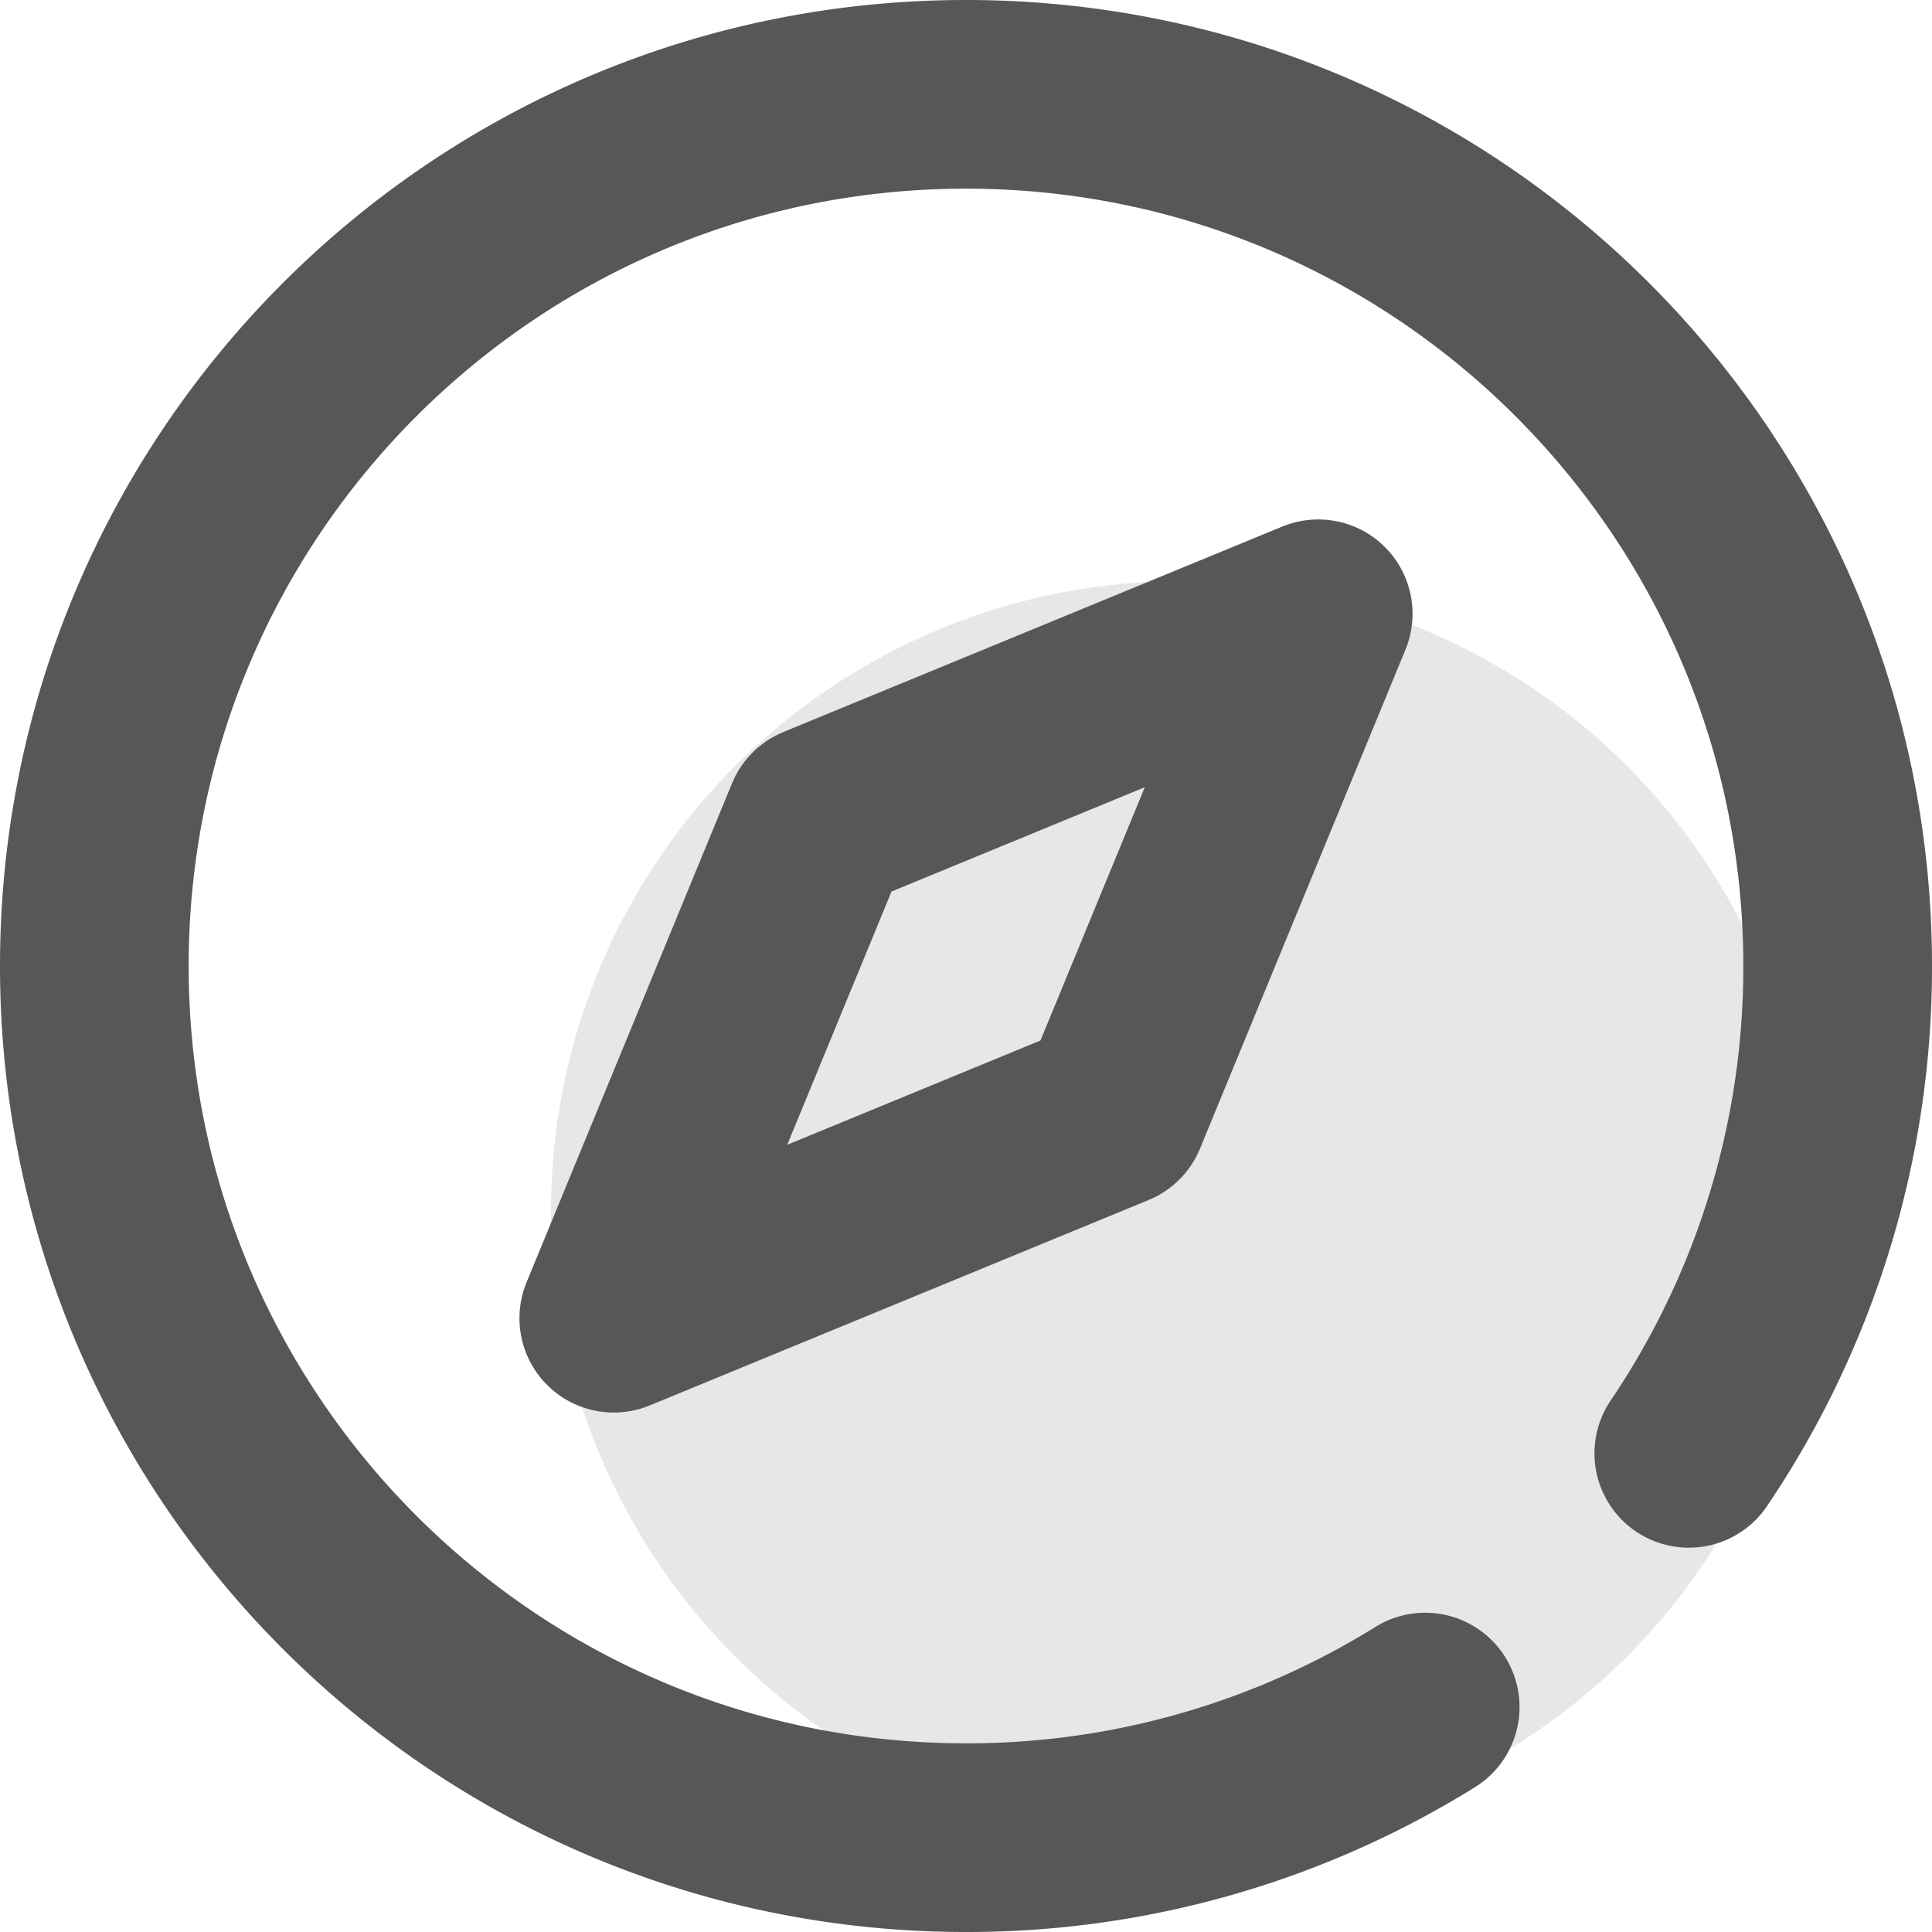 <svg id="Layer_1" data-name="Layer 1" xmlns="http://www.w3.org/2000/svg" viewBox="0 0 512 512"><defs><style>.cls-1{fill:#e7e7e7;}.cls-2,.cls-3{fill:none;stroke:#575757;stroke-linecap:round;stroke-width:50px;}.cls-2{stroke-miterlimit:10;}.cls-3{stroke-linejoin:round;}</style></defs><title>explore_greyed</title><circle class="cls-1" cx="313" cy="321" r="167"/><path class="cls-2" d="M377.69,452.39A229.94,229.94,0,0,1,256,487h0C128.42,487,25,383.58,25,256h0C25,128.42,128.42,25,256,25h0c127.58,0,231,103.42,231,231h0a229.88,229.88,0,0,1-39.45,129.15" transform="translate(0 0)"/><polygon class="cls-3" points="217.11 217.11 349.34 162.66 294.89 294.89 162.66 349.34 217.11 217.11"/></svg>